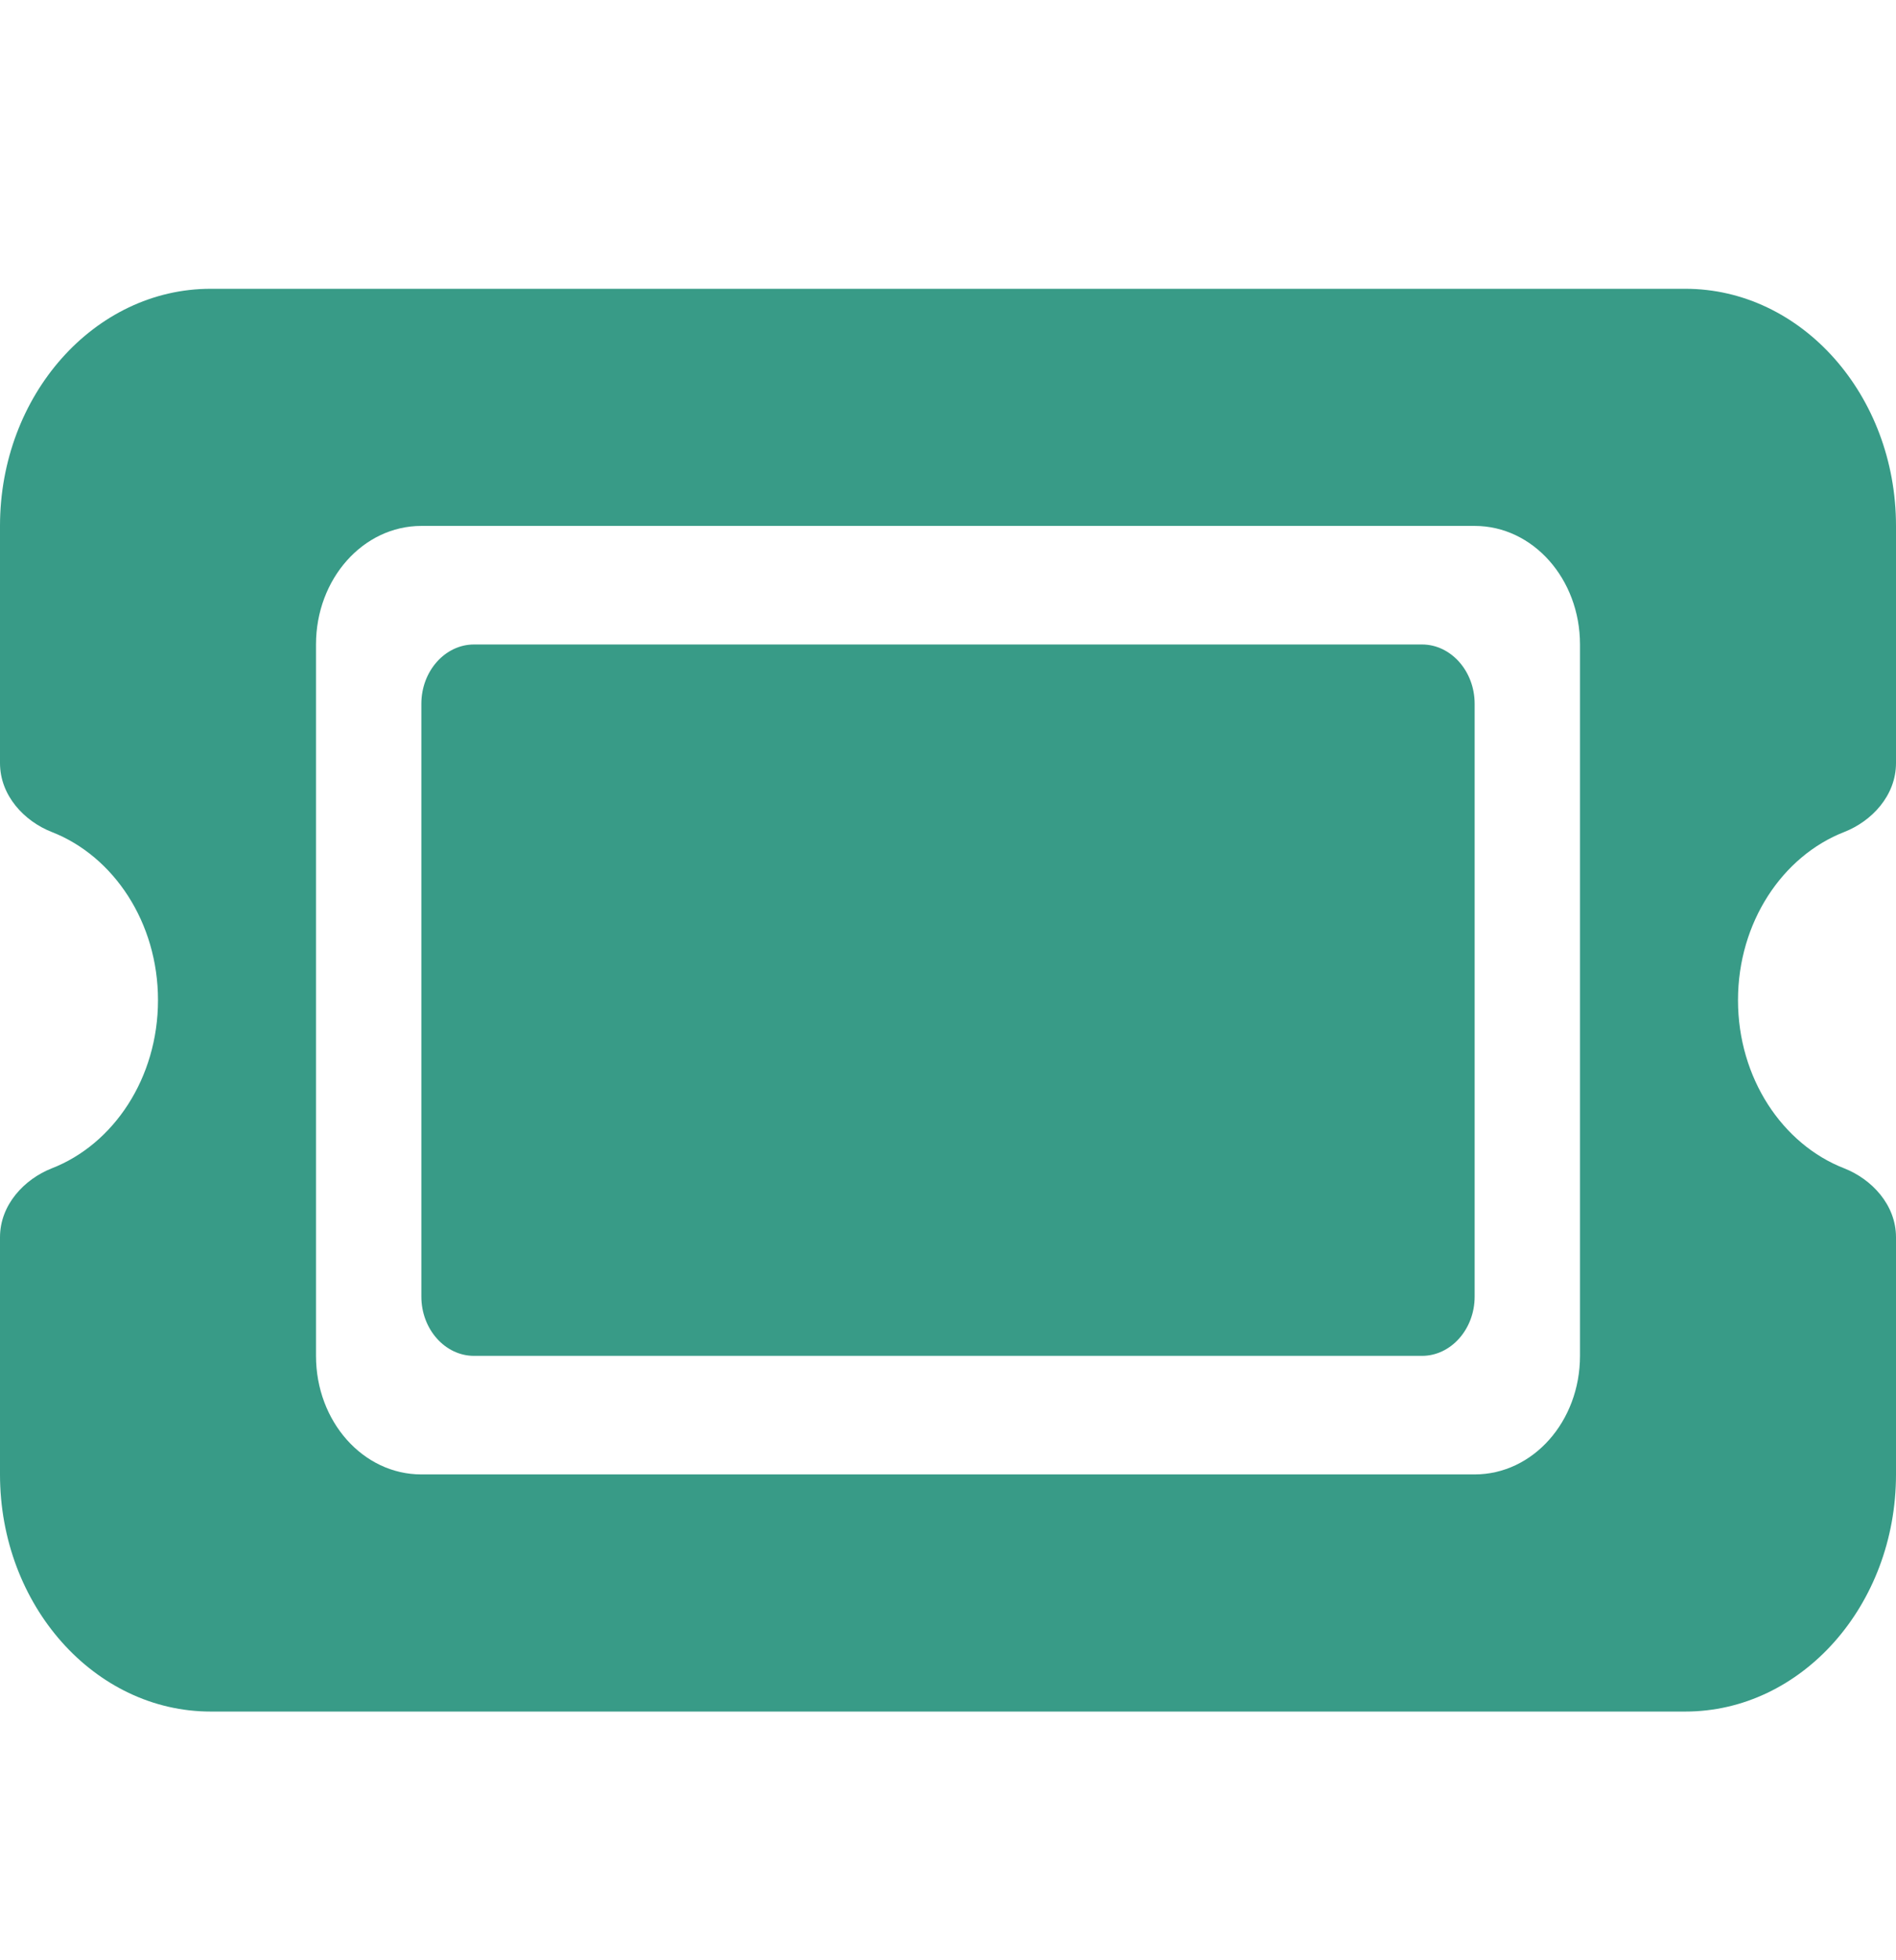 <svg xmlns="http://www.w3.org/2000/svg" width="30" height="31" viewBox="0 0 30 31" fill="none">
  <path d="M3.333 4.567C1.495 4.567 0 6.249 0 8.317V12.067C0 12.583 0.385 12.987 0.818 13.157C1.797 13.538 2.5 14.587 2.5 15.817C2.5 17.048 1.797 18.097 0.818 18.477C0.385 18.648 0 19.052 0 19.567V23.317C0 25.386 1.495 27.067 3.333 27.067H26.667C28.505 27.067 30 25.386 30 23.317V19.567C30 19.052 29.615 18.648 29.182 18.477C28.203 18.097 27.5 17.048 27.5 15.817C27.5 14.587 28.203 13.538 29.182 13.157C29.615 12.987 30 12.583 30 12.067V8.317C30 6.249 28.505 4.567 26.667 4.567H3.333ZM6.667 11.13V20.505C6.667 21.02 7.042 21.442 7.5 21.442H22.5C22.958 21.442 23.333 21.02 23.333 20.505V11.13C23.333 10.614 22.958 10.192 22.5 10.192H7.5C7.042 10.192 6.667 10.614 6.667 11.13ZM5 10.192C5 9.155 5.745 8.317 6.667 8.317H23.333C24.255 8.317 25 9.155 25 10.192V21.442C25 22.48 24.255 23.317 23.333 23.317H6.667C5.745 23.317 5 22.48 5 21.442V10.192Z" fill="#389B87"/>
</svg>